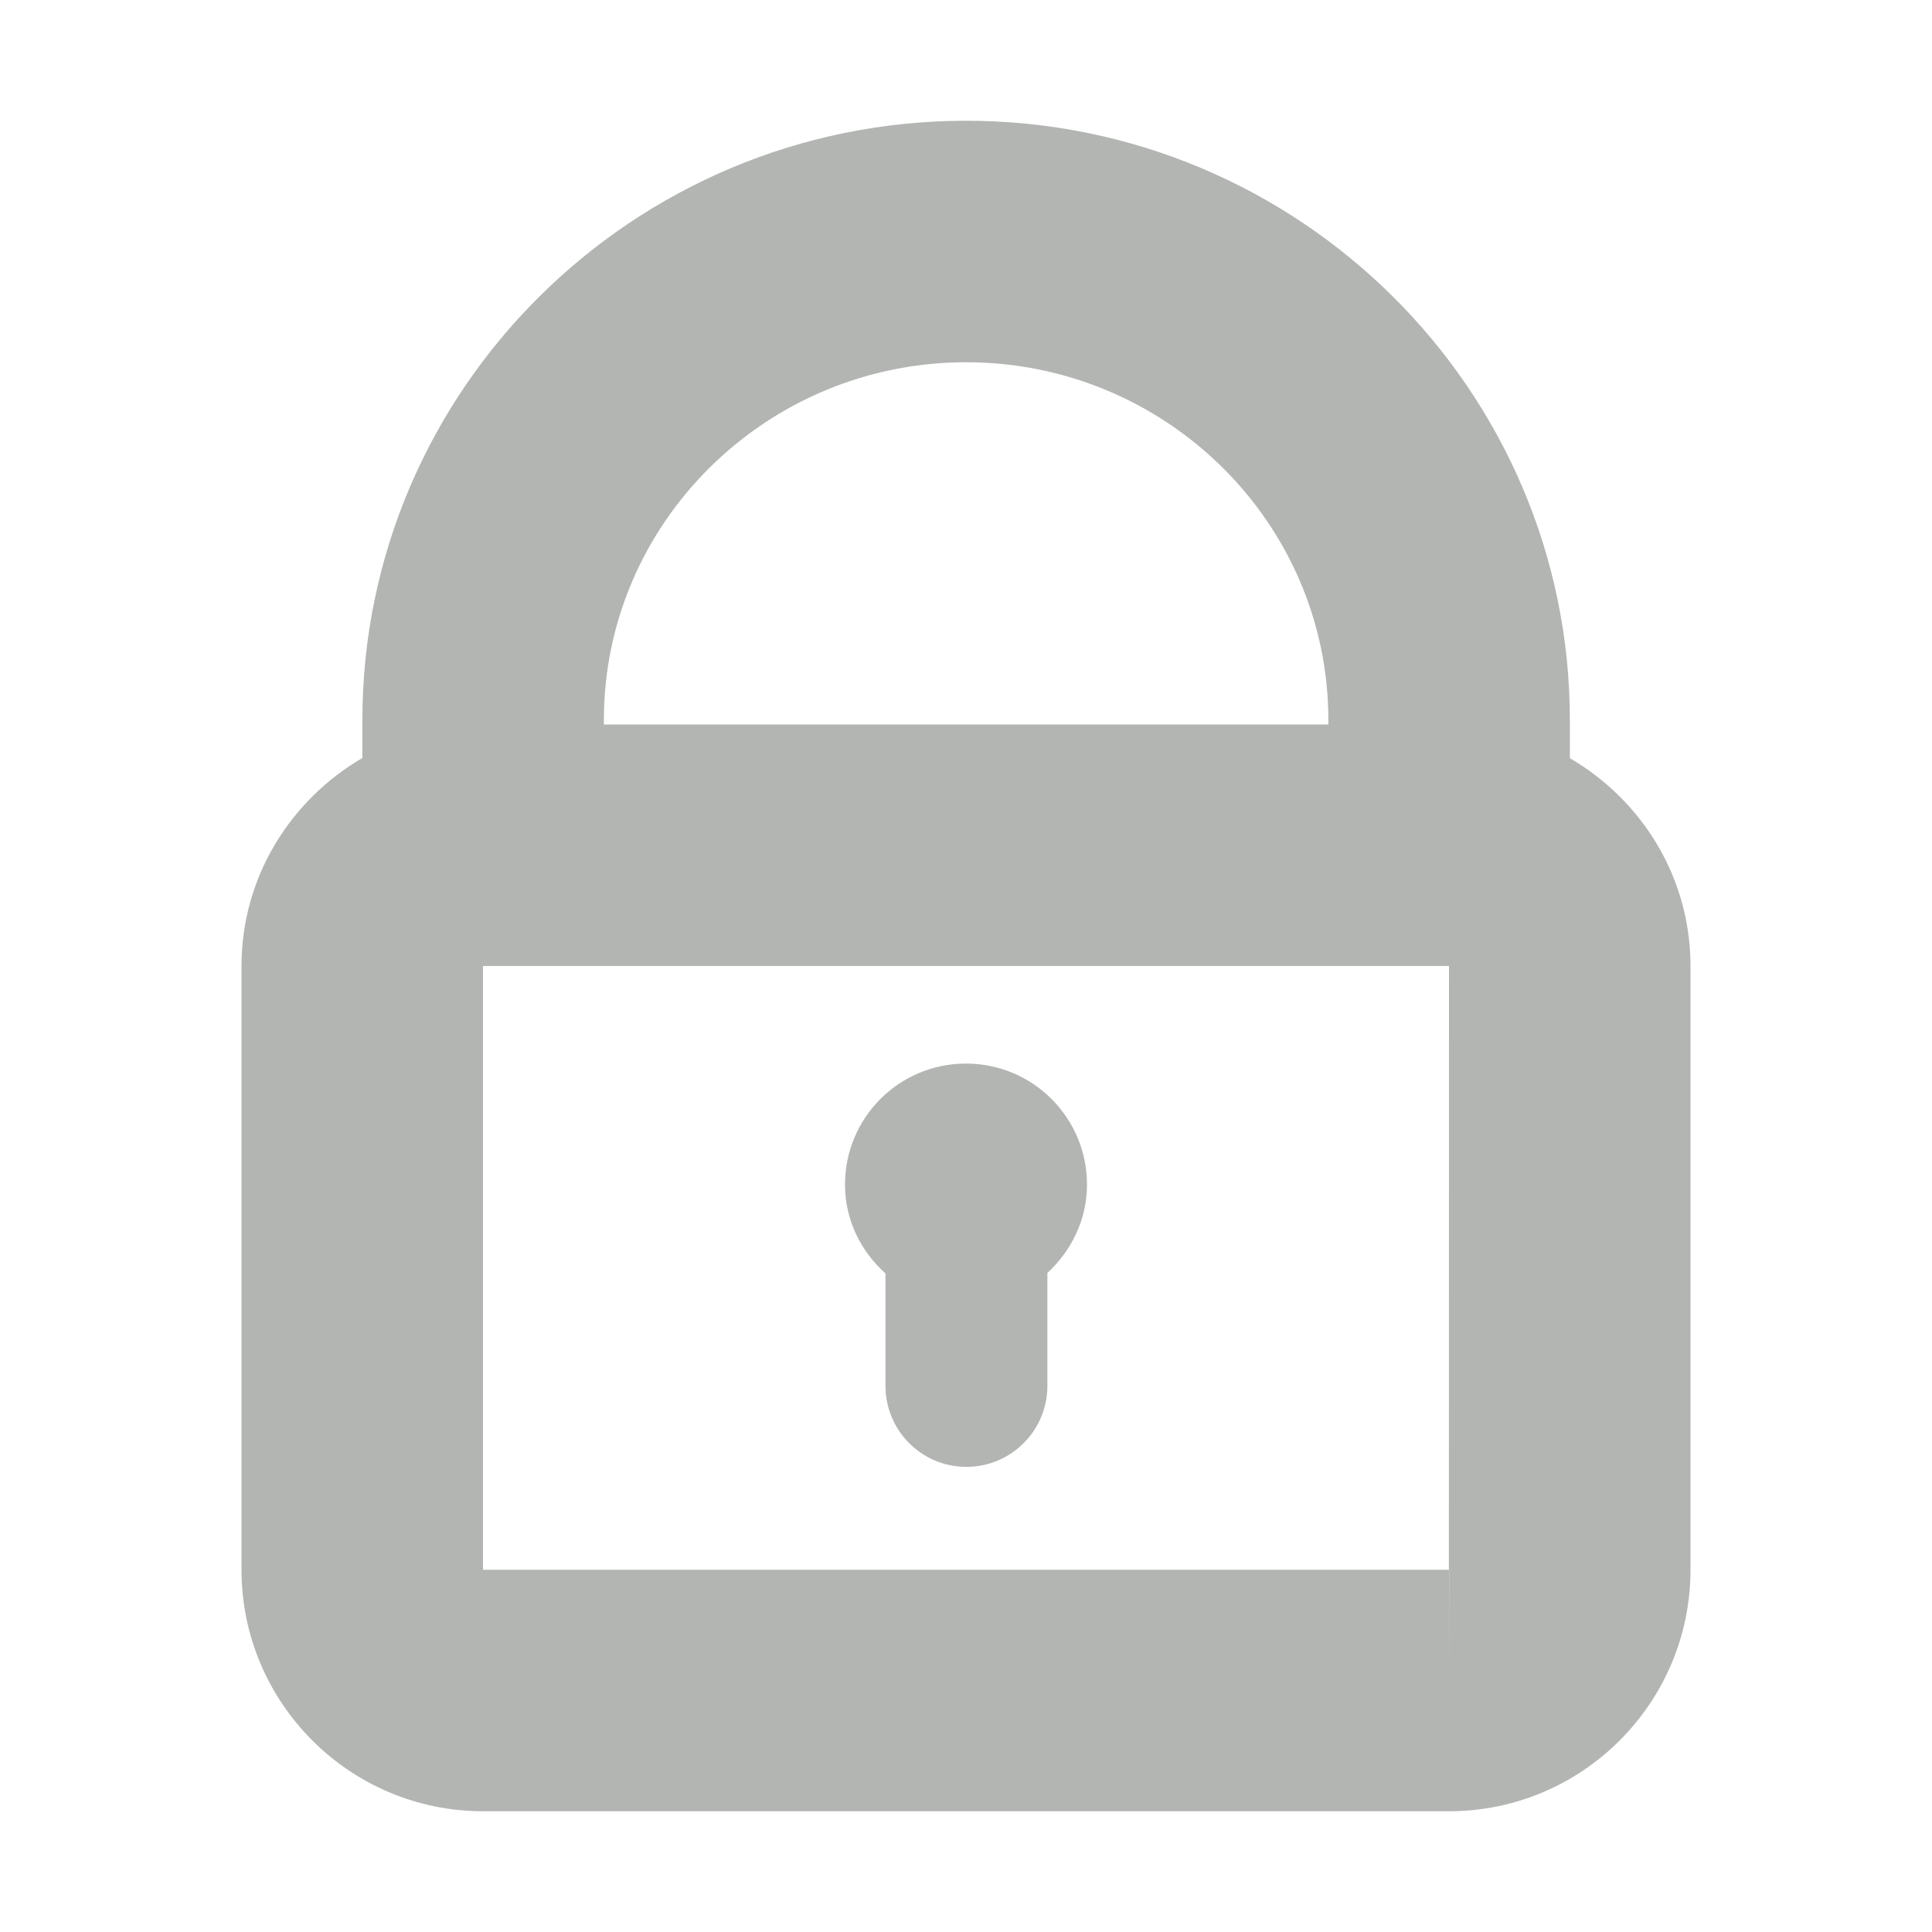 <svg xmlns="http://www.w3.org/2000/svg" width="16" height="16" viewBox="0 0 16 16">
    <g fill="none" fill-rule="evenodd">
        <path d="M0 0H16V16H0z"/>
        <path fill="#B2B5B2" d="M12 14v-1h.001L12 14zm-.001-1H4V8h8l-.001 5zM8.001 3c1.654 0 3 1.329 3 2.964V6h-6v-.036c0-1.635 1.346-2.964 3-2.964zm5 3.279v-.315c0-2.737-2.243-4.964-5-4.964s-5 2.227-5 4.964v.313C2.406 6.625 2 7.263 2 8v5c0 1.103.897 2 2 2h8c1.103 0 2-.897 2-2V8c0-.736-.404-1.374-.999-1.721z"/>
        <path fill="#B2B5B2" d="M9.002 9.81c0-.554-.449-1.002-1.002-1.002-.554 0-1.002.448-1.002 1.002 0 .295.132.554.335.736v.93c0 .372.3.672.67.672.37 0 .671-.3.671-.671v-.935c.198-.183.328-.44.328-.732"/>
    </g>
</svg>

